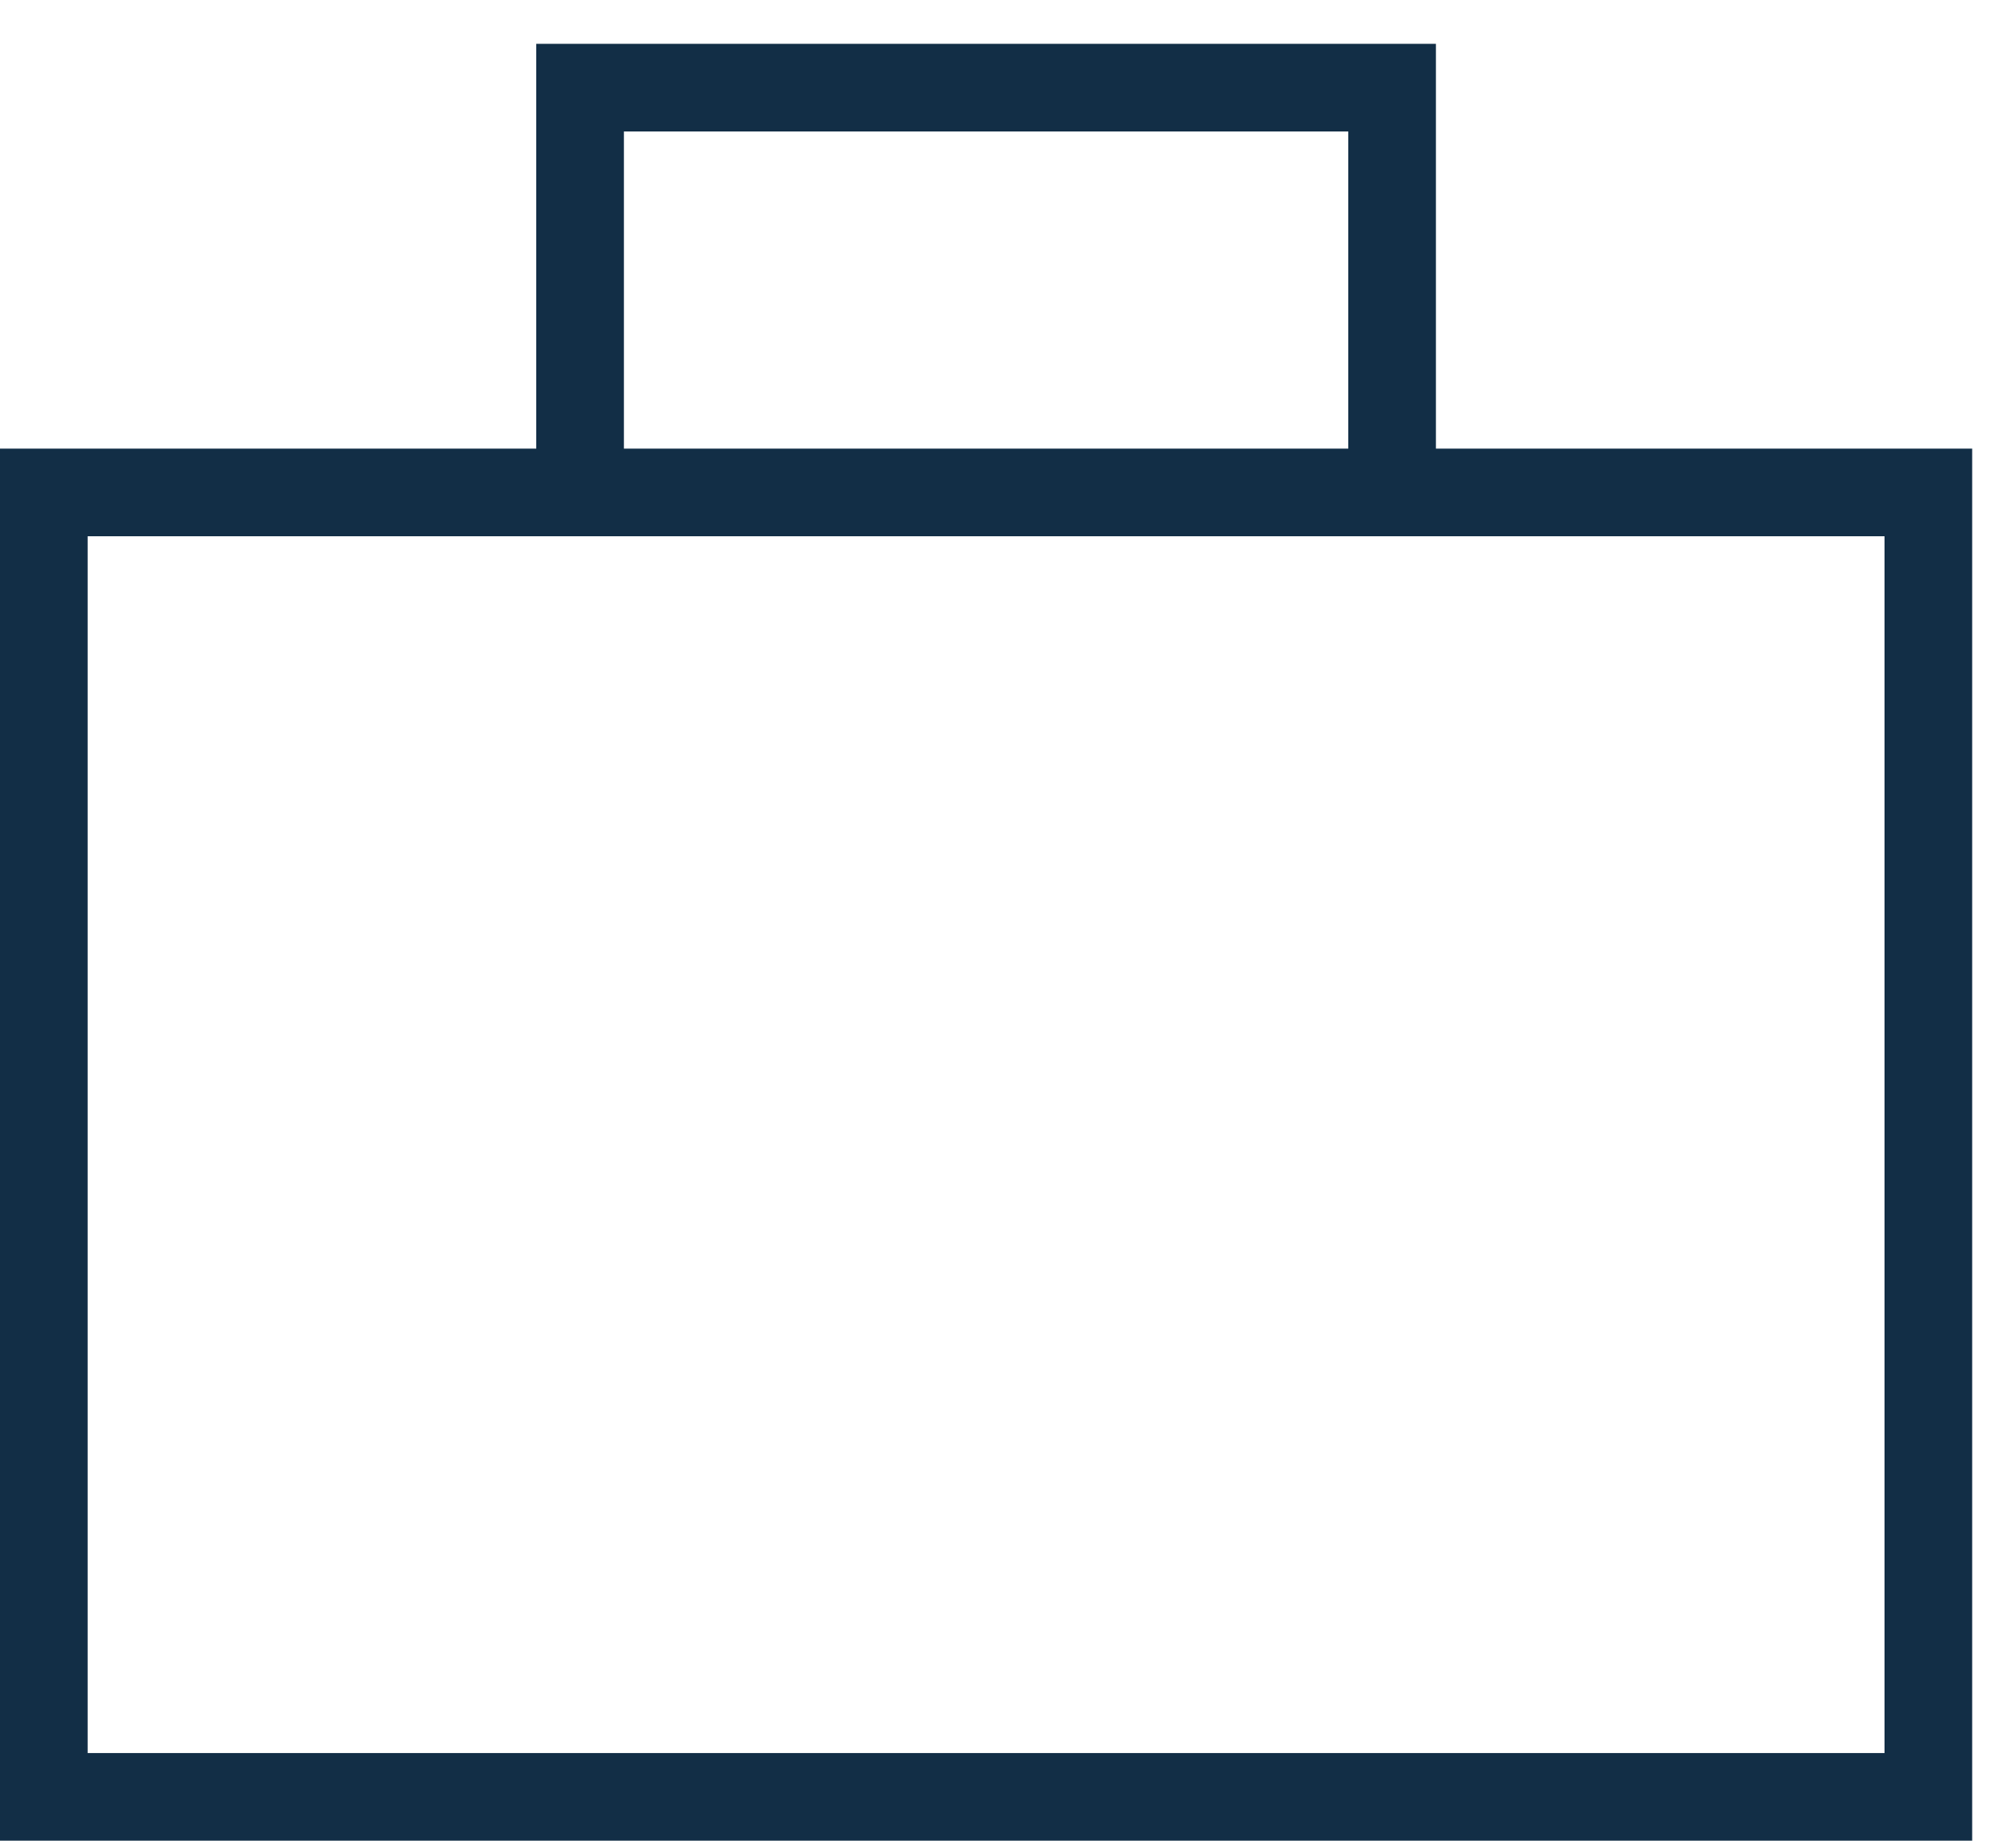 <?xml version="1.0" encoding="UTF-8"?>
<svg width="23px" height="21px" viewBox="0 0 23 21" version="1.1" xmlns="http://www.w3.org/2000/svg" xmlns:xlink="http://www.w3.org/1999/xlink">
    <!-- Generator: sketchtool 52.4 (67378) - http://www.bohemiancoding.com/sketch -->
    <title>99836814-721B-4E65-ABC4-12B5958AE9FA</title>
    <desc>Created with sketchtool.</desc>
    <g id="Explore---People" stroke="none" stroke-width="1" fill="none" fill-rule="evenodd">
        <g id="Explore---People---Gender---Results" transform="translate(-903, -722)" stroke="#122E46">
            <g id="Person-Card" transform="translate(351, 574)">
                <g id="Connections">
                    <g transform="translate(218, 146)">
                        <g id="Projects" transform="translate(334, 3)">
                            <g>
                                <rect id="Rectangle-6" x="0.5" y="4.618" width="21.5" height="14.882"></rect>
                                <polyline id="Rectangle-6-Copy" points="6.618 4.853 6.618 0 6.618 0 15.882 0 15.882 4.853"></polyline>
                            </g>
                        </g>
                    </g>
                </g>
            </g>
        </g>
    </g>
</svg>